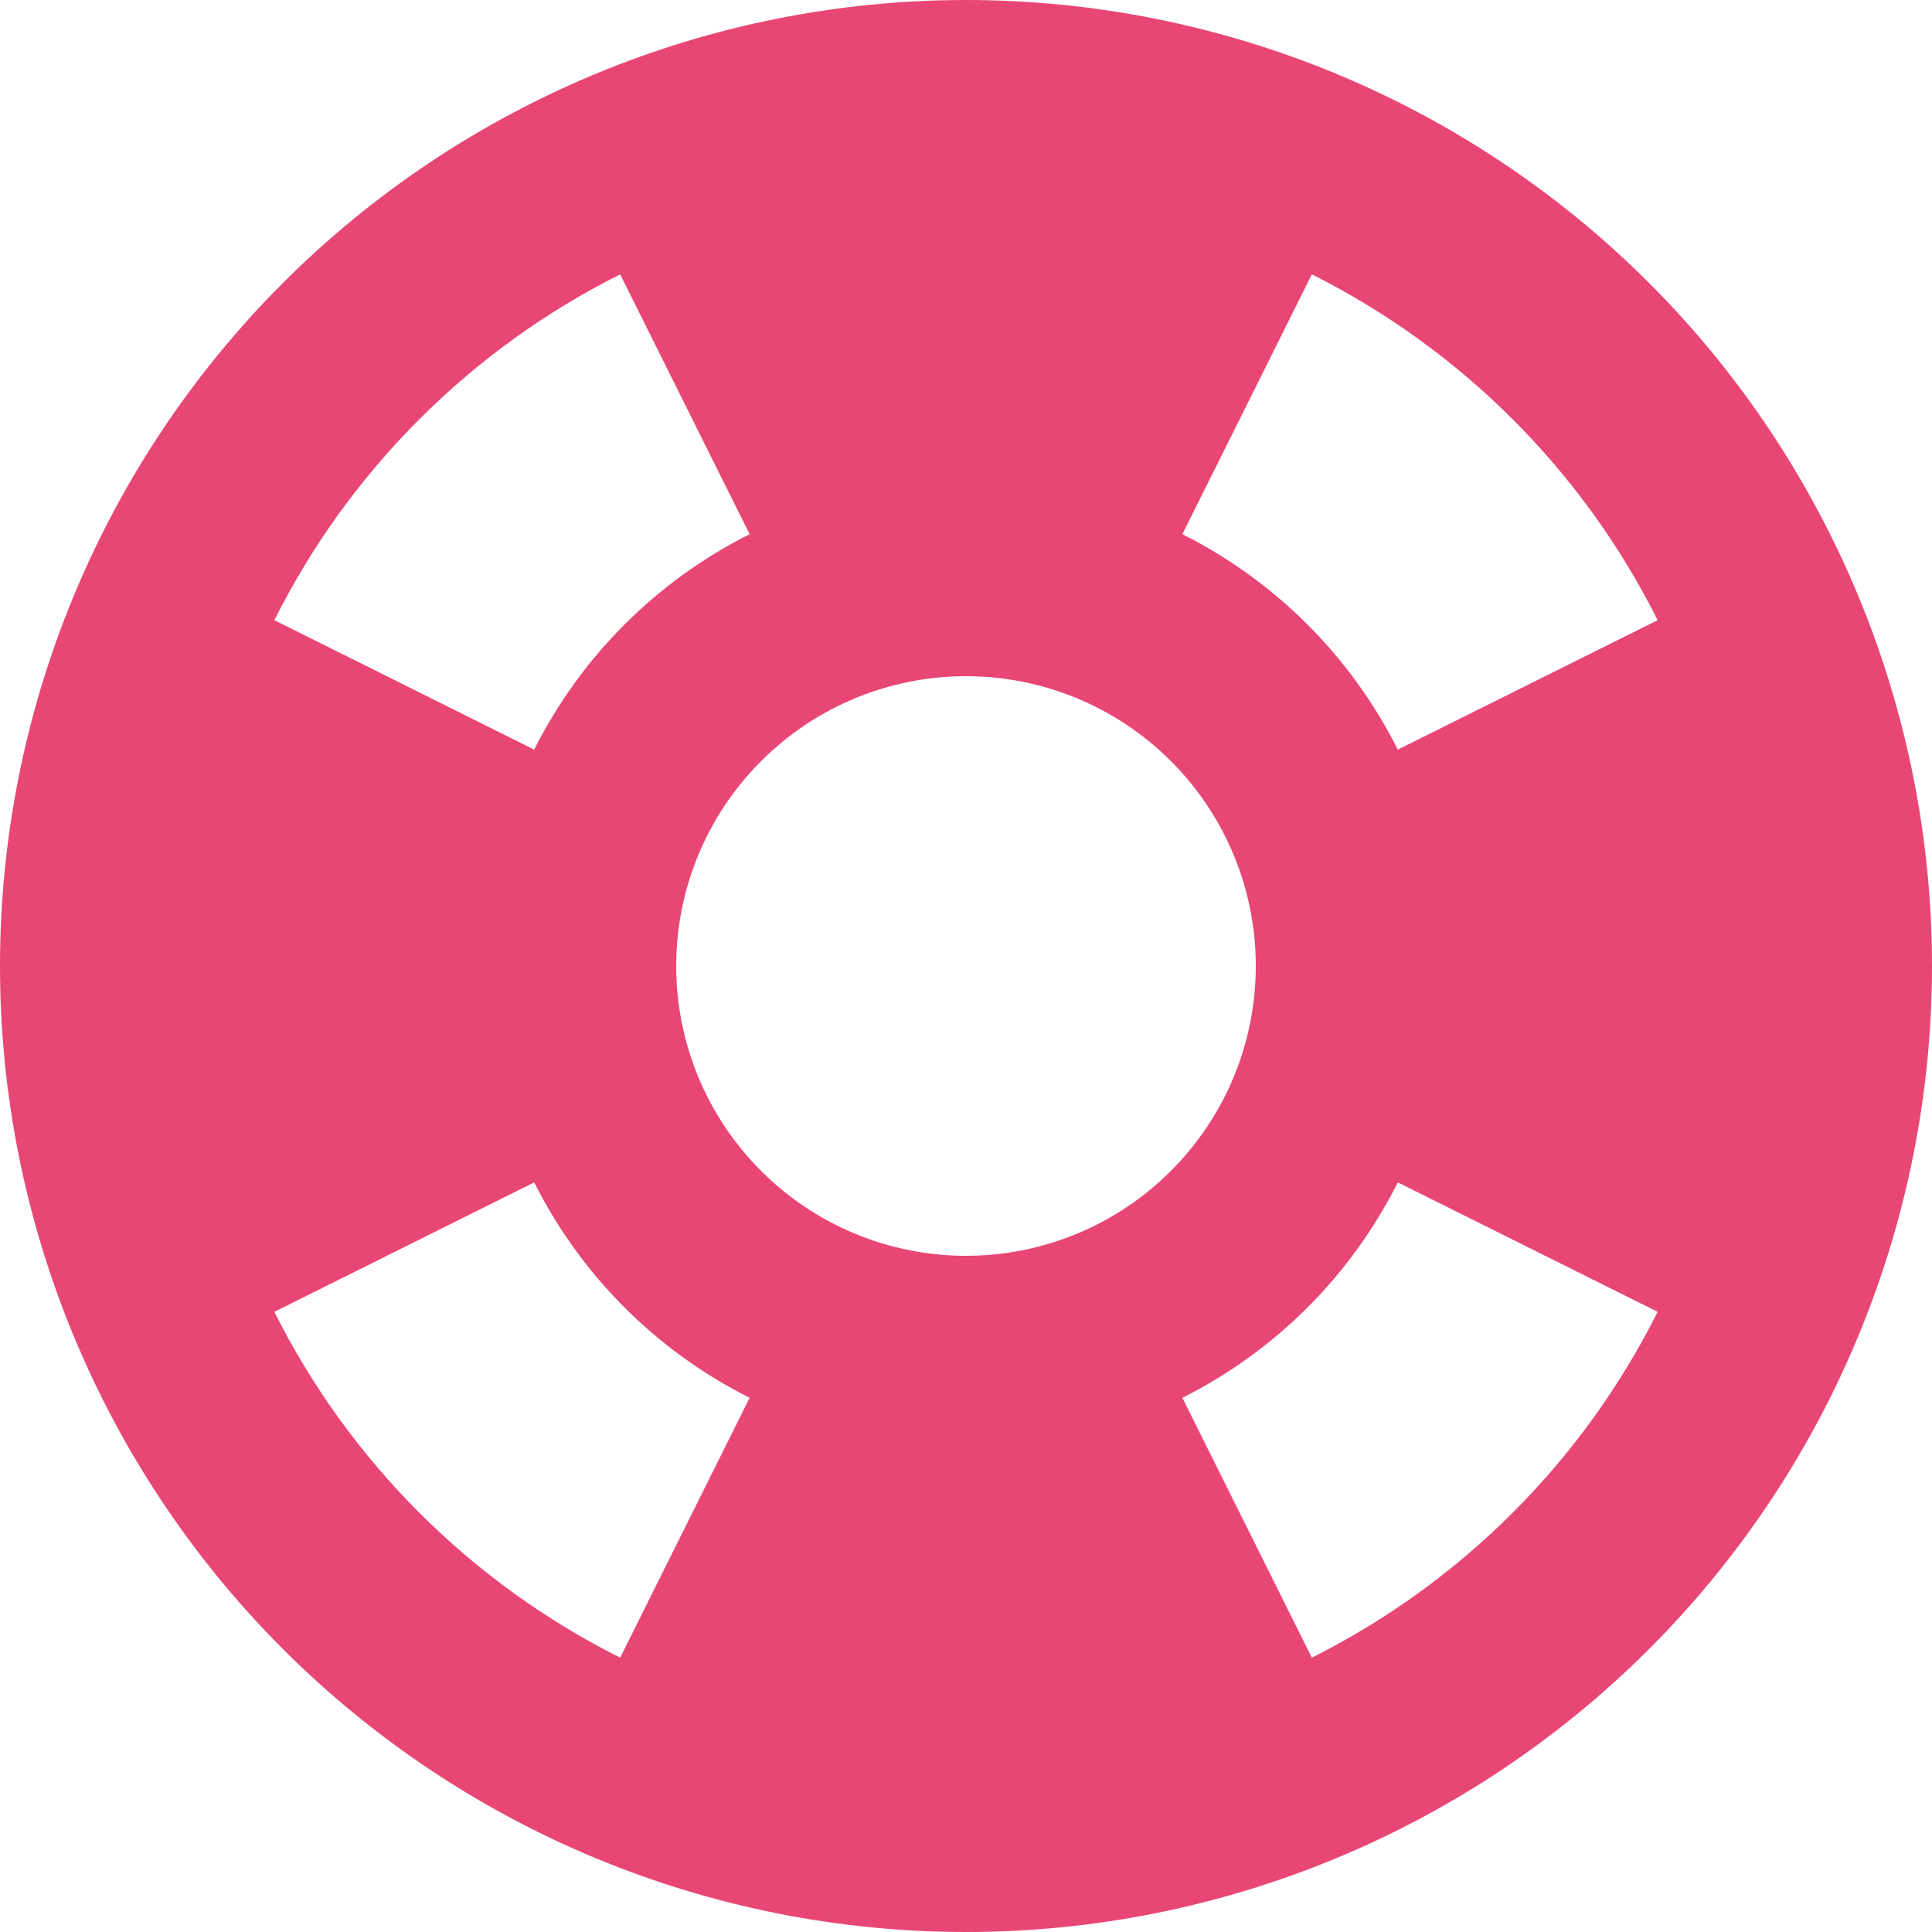 <svg width="20" height="20" viewBox="0 0 20 20" fill="none" xmlns="http://www.w3.org/2000/svg">
<g clip-path="url(#clip0_866_14183)">
<path d="M17.16 6.42C16.384 4.872 15.128 3.616 13.58 2.84L12.24 5.53C13.204 6.014 13.986 6.796 14.47 7.76L17.16 6.42ZM17.16 13.58L14.47 12.24C13.986 13.204 13.204 13.986 12.24 14.47L13.58 17.16C15.128 16.384 16.384 15.128 17.16 13.58ZM6.42 2.84C4.872 3.616 3.616 4.872 2.84 6.42L5.53 7.76C6.014 6.796 6.796 6.014 7.76 5.53L6.42 2.84ZM2.84 13.58C3.616 15.128 4.872 16.384 6.42 17.16L7.76 14.47C6.796 13.986 6.014 13.204 5.53 12.24L2.84 13.58ZM10 20C7.348 20 4.804 18.946 2.929 17.071C1.054 15.196 0 12.652 0 10C0 7.348 1.054 4.804 2.929 2.929C4.804 1.054 7.348 0 10 0C12.652 0 15.196 1.054 17.071 2.929C18.946 4.804 20 7.348 20 10C20 12.652 18.946 15.196 17.071 17.071C15.196 18.946 12.652 20 10 20ZM10 13C10.796 13 11.559 12.684 12.121 12.121C12.684 11.559 13 10.796 13 10C13 9.204 12.684 8.441 12.121 7.879C11.559 7.316 10.796 7 10 7C9.204 7 8.441 7.316 7.879 7.879C7.316 8.441 7 9.204 7 10C7 10.796 7.316 11.559 7.879 12.121C8.441 12.684 9.204 13 10 13Z" fill="#E84775"/>
</g>
<defs>
<clipPath id="clip0_866_14183">
<rect width="20" height="20" fill="white"/>
</clipPath>
</defs>
</svg>
